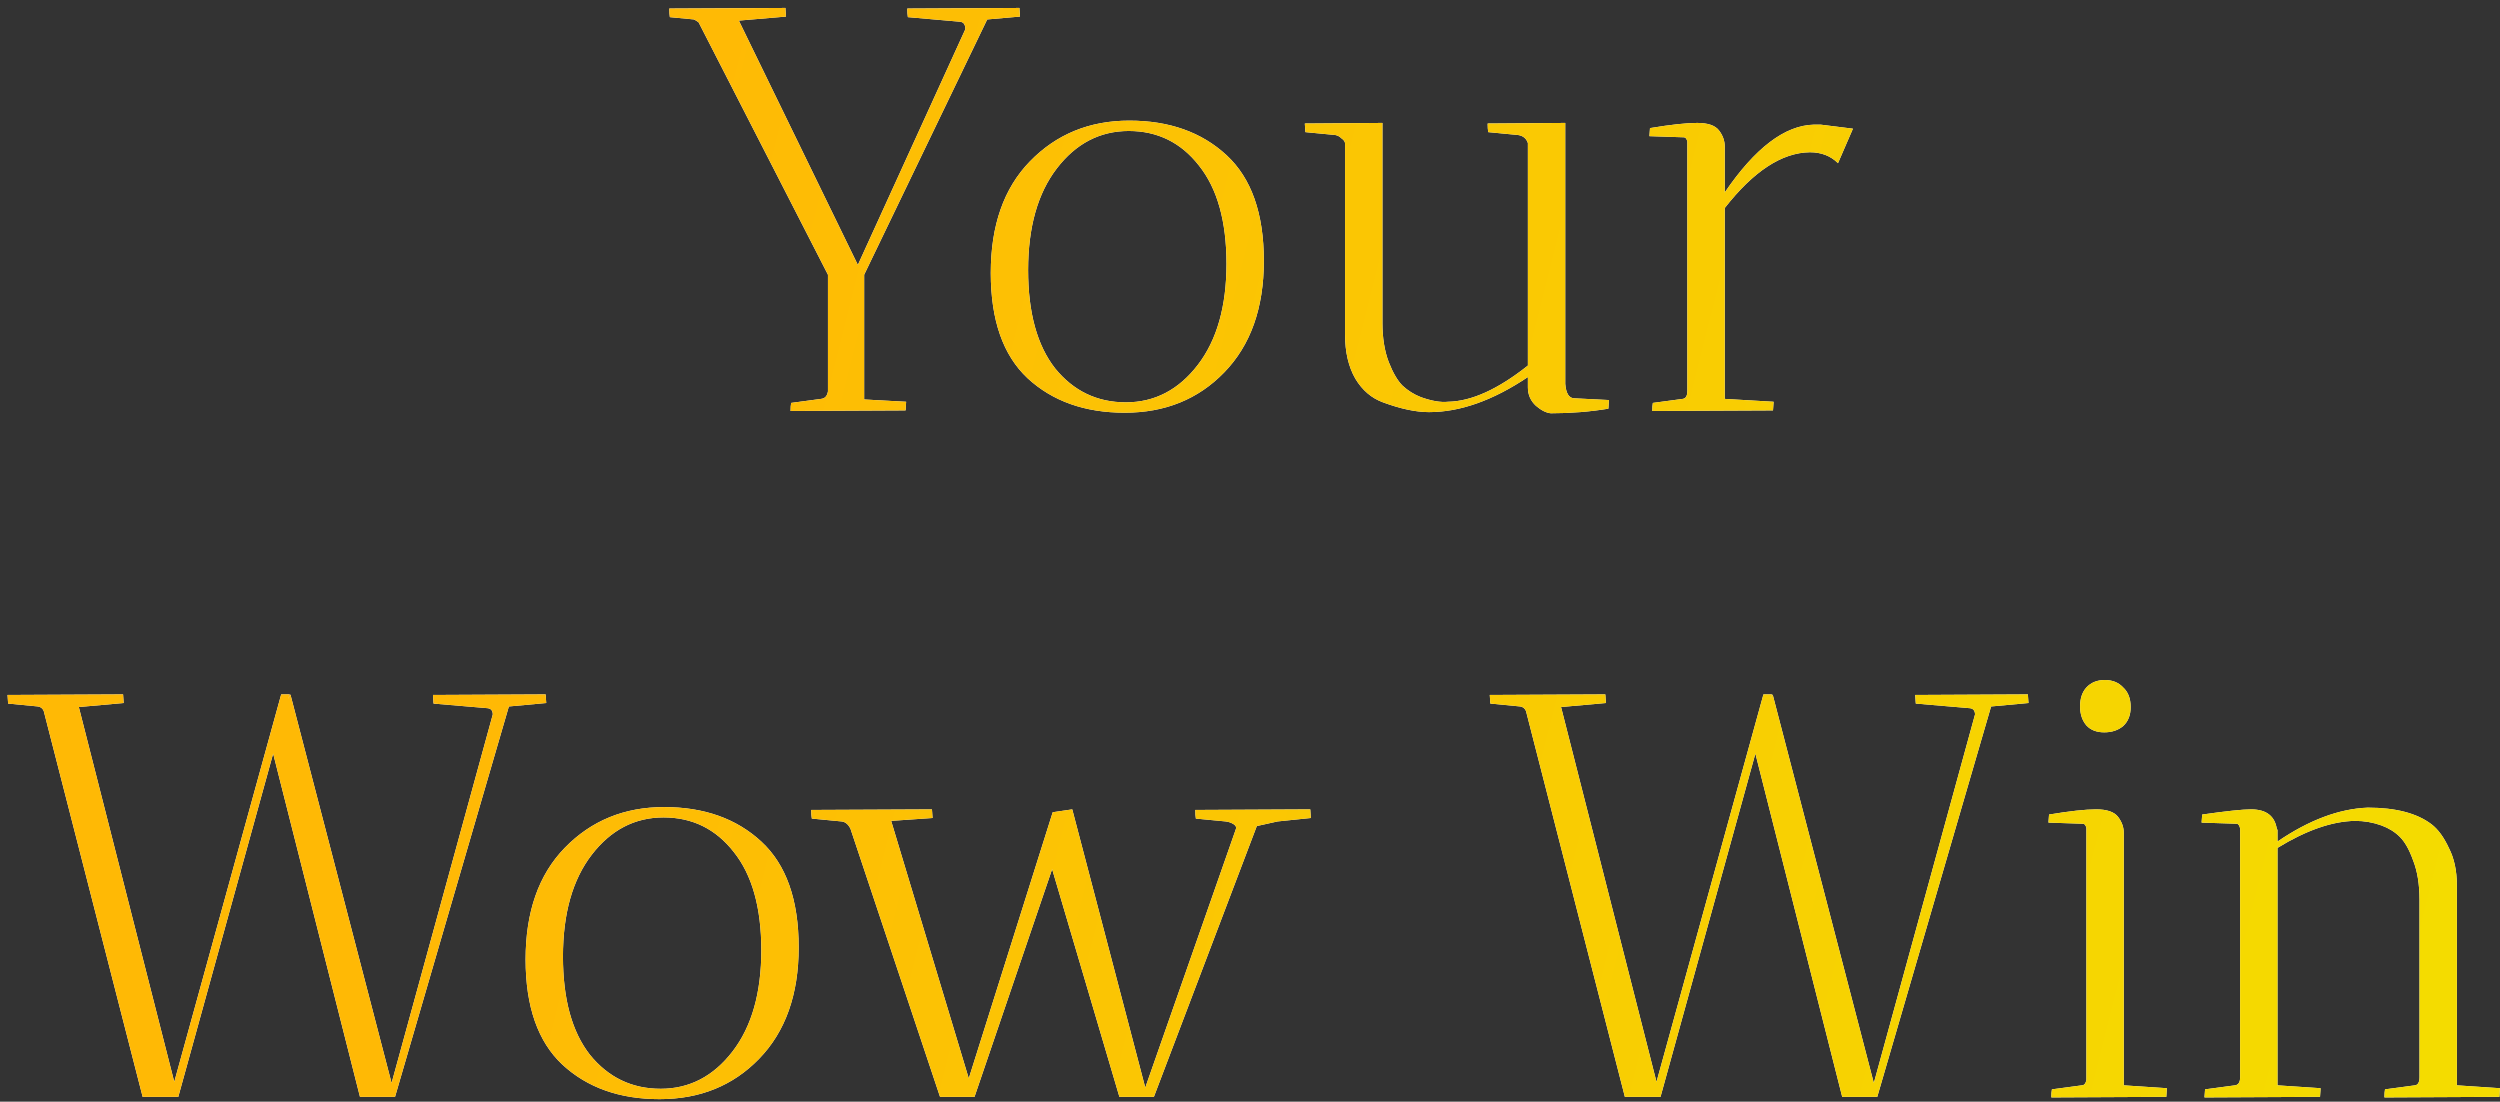 <svg width="295" height="130" viewBox="0 0 295 130" fill="none" xmlns="http://www.w3.org/2000/svg">
<rect x="0" y="0" width="295" height="130" fill="#333333" stroke="none"/>
<path d="M120.29 0.938C120.29 0.983 120.312 1.322 120.357 1.956L116.49 2.295L101.972 32.416V47.138L106.925 47.409C106.925 47.455 106.902 47.794 106.857 48.427L93.289 48.495C93.289 48.088 93.311 47.771 93.356 47.545L96.884 47.07C97.337 47.025 97.608 46.731 97.698 46.188V32.416L82.434 2.634C82.253 2.498 82.072 2.385 81.891 2.295L79.042 2.023C78.997 1.752 78.974 1.413 78.974 1.006L92.678 0.938C92.678 0.983 92.701 1.322 92.746 1.956L87.183 2.43L101.226 31.263L113.912 3.448C113.912 2.905 113.709 2.611 113.302 2.566L107.128 2.023C107.083 1.752 107.06 1.413 107.06 1.006L120.29 0.938ZM132.717 48.698C128.013 48.698 124.191 47.342 121.251 44.628C118.357 41.914 116.91 37.776 116.91 32.213C116.91 26.605 118.447 22.218 121.523 19.052C124.644 15.841 128.556 14.235 133.259 14.235C137.963 14.235 141.785 15.592 144.725 18.305C147.664 21.019 149.134 25.18 149.134 30.788C149.134 36.351 147.574 40.738 144.453 43.949C141.378 47.115 137.466 48.698 132.717 48.698ZM133.192 15.456C129.799 15.456 126.973 16.926 124.711 19.866C122.45 22.805 121.319 26.808 121.319 31.874C121.319 36.894 122.382 40.761 124.508 43.474C126.679 46.143 129.46 47.477 132.852 47.477C136.244 47.477 139.071 46.007 141.333 43.068C143.594 40.128 144.725 36.148 144.725 31.127C144.725 26.107 143.639 22.24 141.468 19.526C139.343 16.813 136.584 15.456 133.192 15.456ZM154.036 15.592L153.968 14.574L163.127 14.506V38.115C163.127 39.879 163.375 41.417 163.873 42.728C164.37 43.995 164.913 44.922 165.501 45.51C166.134 46.098 166.858 46.55 167.672 46.867C168.938 47.319 170.001 47.5 170.86 47.409C173.619 47.364 176.763 45.939 180.29 43.135V16.881C180.11 16.338 179.725 16.021 179.137 15.931L175.609 15.592C175.564 15.32 175.542 14.981 175.542 14.574L184.7 14.506V45.306C184.791 46.437 185.152 47.002 185.786 47.002L189.856 47.206L189.788 48.223C187.617 48.585 185.356 48.766 183.004 48.766C182.461 48.721 181.873 48.427 181.24 47.884C180.607 47.296 180.29 46.573 180.29 45.713V44.492C176.175 47.251 172.285 48.63 168.622 48.63C167.084 48.63 165.275 48.246 163.194 47.477C161.838 46.98 160.752 46.053 159.938 44.696C159.124 43.294 158.717 41.552 158.717 39.472V16.948C158.717 16.722 158.581 16.519 158.31 16.338C158.084 16.112 157.835 15.976 157.564 15.931L154.036 15.592ZM203.518 17.288V22.715C207.091 17.469 210.596 14.8 214.033 14.71C214.304 14.71 214.576 14.71 214.847 14.71L218.646 15.185L216.882 19.255C216.023 18.396 214.915 17.966 213.558 17.966C210.257 18.011 206.91 20.205 203.518 24.547V47.07L209.284 47.409C209.284 47.455 209.262 47.794 209.216 48.427L194.97 48.495C194.97 48.088 194.992 47.771 195.037 47.545L198.565 47.07C198.927 47.025 199.108 46.708 199.108 46.12V16.677C199.017 16.361 198.882 16.202 198.701 16.202L194.63 16.067L194.698 15.117C197.141 14.71 198.995 14.506 200.261 14.506C201.528 14.506 202.387 14.8 202.839 15.388C203.291 15.976 203.518 16.609 203.518 17.288ZM14.525 81.938C14.525 81.983 14.548 82.322 14.593 82.956L9.301 83.43L20.563 127.663L33.181 81.938H34.199L33.995 82.481L34.267 81.938L46.207 127.799L58.147 84.312C58.147 83.86 57.944 83.611 57.536 83.566L51.159 83.023L51.092 82.006L64.388 81.938C64.388 81.983 64.411 82.322 64.456 82.956L60.047 83.363L46.614 129.427H42.476L32.232 88.926L21.038 129.427H16.832L5.163 83.905C5.027 83.589 4.801 83.408 4.485 83.363L0.957 83.023L0.889 82.006L14.525 81.938ZM77.827 129.698C73.124 129.698 69.302 128.341 66.362 125.628C63.468 122.914 62.02 118.776 62.02 113.213C62.02 107.605 63.558 103.218 66.634 100.052C69.754 96.841 73.666 95.235 78.37 95.235C83.074 95.235 86.896 96.592 89.835 99.305C92.775 102.019 94.245 106.18 94.245 111.788C94.245 117.351 92.685 121.738 89.564 124.949C86.489 128.115 82.576 129.698 77.827 129.698ZM78.302 96.456C74.91 96.456 72.084 97.926 69.822 100.866C67.561 103.806 66.43 107.808 66.43 112.874C66.43 117.894 67.493 121.761 69.619 124.475C71.79 127.143 74.571 128.477 77.963 128.477C81.355 128.477 84.182 127.007 86.443 124.067C88.705 121.128 89.835 117.148 89.835 112.127C89.835 107.107 88.75 103.24 86.579 100.527C84.453 97.813 81.694 96.456 78.302 96.456ZM154.613 95.506C154.613 95.552 154.635 95.891 154.681 96.524L150.746 96.931L148.304 97.474L136.16 129.427H132.089L124.152 102.562L114.993 129.427H110.923L100.34 97.745C100.068 97.248 99.729 96.976 99.322 96.931L95.794 96.592C95.749 96.32 95.726 95.981 95.726 95.574L109.973 95.506C109.973 95.552 109.996 95.891 110.041 96.524L105.156 96.863L114.315 127.256L124.22 95.846L126.526 95.506L135.142 128.341L145.793 97.948C145.929 97.677 145.861 97.451 145.59 97.27C145.318 97.089 145.002 96.976 144.64 96.931L141.112 96.592C141.067 96.32 141.044 95.981 141.044 95.574L154.613 95.506ZM189.429 81.938C189.429 81.983 189.451 82.322 189.496 82.956L184.205 83.43L195.467 127.663L208.085 81.938H209.103L208.899 82.481L209.17 81.938L221.111 127.799L233.051 84.312C233.051 83.86 232.847 83.611 232.44 83.566L226.063 83.023L225.995 82.006L239.292 81.938C239.292 81.983 239.315 82.322 239.36 82.956L234.95 83.363L221.518 129.427H217.379L207.135 88.926L195.941 129.427H191.735L180.067 83.905C179.931 83.589 179.705 83.408 179.388 83.363L175.86 83.023L175.793 82.006L189.429 81.938ZM250.605 98.288V128.07L255.693 128.409C255.693 128.455 255.671 128.794 255.625 129.427L242.057 129.495C242.057 129.088 242.08 128.771 242.125 128.545L245.653 128.07C245.924 128.07 246.105 127.867 246.195 127.46V97.677C246.105 97.361 245.969 97.202 245.788 97.202L241.718 97.067L241.786 96.117C244.228 95.71 246.082 95.506 247.349 95.506C248.615 95.506 249.474 95.8 249.927 96.388C250.379 96.976 250.605 97.609 250.605 98.288ZM248.299 86.415C247.394 86.415 246.693 86.144 246.195 85.601C245.698 85.013 245.449 84.267 245.449 83.363C245.449 82.413 245.698 81.667 246.195 81.124C246.738 80.536 247.462 80.242 248.366 80.242C249.271 80.242 249.995 80.536 250.537 81.124C251.125 81.667 251.419 82.436 251.419 83.43C251.419 84.38 251.125 85.126 250.537 85.669C249.949 86.167 249.203 86.415 248.299 86.415ZM260.128 129.495L260.196 128.545L263.723 128.07C264.13 128.025 264.334 127.708 264.334 127.12V97.745C264.244 97.383 264.108 97.202 263.927 97.202L259.789 97.067L259.856 96.117C262.706 95.71 264.628 95.506 265.623 95.506C267.432 95.506 268.45 96.298 268.676 97.881H268.744V99.305C272.452 96.773 276.003 95.438 279.395 95.303C282.696 95.303 285.207 95.959 286.925 97.27C287.694 97.858 288.372 98.785 288.96 100.052C289.594 101.273 289.91 102.743 289.91 104.461V128.07L294.998 128.409C294.998 128.455 294.976 128.794 294.93 129.427L281.362 129.495C281.362 129.088 281.385 128.771 281.43 128.545L284.958 128.07C285.32 128.025 285.501 127.708 285.501 127.12V106.157C285.501 104.348 285.252 102.811 284.754 101.544C284.302 100.278 283.782 99.351 283.194 98.763C282.606 98.175 281.882 97.722 281.023 97.406C280.028 97.044 278.988 96.863 277.902 96.863C275.189 96.908 272.136 97.971 268.744 100.052V128.07L273.832 128.409C273.832 128.455 273.809 128.794 273.764 129.427L260.128 129.495Z" fill="white"/>
<path d="M120.29 0.938C120.29 0.983 120.312 1.322 120.357 1.956L116.49 2.295L101.972 32.416V47.138L106.925 47.409C106.925 47.455 106.902 47.794 106.857 48.427L93.289 48.495C93.289 48.088 93.311 47.771 93.356 47.545L96.884 47.07C97.337 47.025 97.608 46.731 97.698 46.188V32.416L82.434 2.634C82.253 2.498 82.072 2.385 81.891 2.295L79.042 2.023C78.997 1.752 78.974 1.413 78.974 1.006L92.678 0.938C92.678 0.983 92.701 1.322 92.746 1.956L87.183 2.43L101.226 31.263L113.912 3.448C113.912 2.905 113.709 2.611 113.302 2.566L107.128 2.023C107.083 1.752 107.06 1.413 107.06 1.006L120.29 0.938ZM132.717 48.698C128.013 48.698 124.191 47.342 121.251 44.628C118.357 41.914 116.91 37.776 116.91 32.213C116.91 26.605 118.447 22.218 121.523 19.052C124.644 15.841 128.556 14.235 133.259 14.235C137.963 14.235 141.785 15.592 144.725 18.305C147.664 21.019 149.134 25.18 149.134 30.788C149.134 36.351 147.574 40.738 144.453 43.949C141.378 47.115 137.466 48.698 132.717 48.698ZM133.192 15.456C129.799 15.456 126.973 16.926 124.711 19.866C122.45 22.805 121.319 26.808 121.319 31.874C121.319 36.894 122.382 40.761 124.508 43.474C126.679 46.143 129.46 47.477 132.852 47.477C136.244 47.477 139.071 46.007 141.333 43.068C143.594 40.128 144.725 36.148 144.725 31.127C144.725 26.107 143.639 22.24 141.468 19.526C139.343 16.813 136.584 15.456 133.192 15.456ZM154.036 15.592L153.968 14.574L163.127 14.506V38.115C163.127 39.879 163.375 41.417 163.873 42.728C164.37 43.995 164.913 44.922 165.501 45.51C166.134 46.098 166.858 46.55 167.672 46.867C168.938 47.319 170.001 47.5 170.86 47.409C173.619 47.364 176.763 45.939 180.29 43.135V16.881C180.11 16.338 179.725 16.021 179.137 15.931L175.609 15.592C175.564 15.32 175.542 14.981 175.542 14.574L184.7 14.506V45.306C184.791 46.437 185.152 47.002 185.786 47.002L189.856 47.206L189.788 48.223C187.617 48.585 185.356 48.766 183.004 48.766C182.461 48.721 181.873 48.427 181.24 47.884C180.607 47.296 180.29 46.573 180.29 45.713V44.492C176.175 47.251 172.285 48.63 168.622 48.63C167.084 48.63 165.275 48.246 163.194 47.477C161.838 46.98 160.752 46.053 159.938 44.696C159.124 43.294 158.717 41.552 158.717 39.472V16.948C158.717 16.722 158.581 16.519 158.31 16.338C158.084 16.112 157.835 15.976 157.564 15.931L154.036 15.592ZM203.518 17.288V22.715C207.091 17.469 210.596 14.8 214.033 14.71C214.304 14.71 214.576 14.71 214.847 14.71L218.646 15.185L216.882 19.255C216.023 18.396 214.915 17.966 213.558 17.966C210.257 18.011 206.91 20.205 203.518 24.547V47.07L209.284 47.409C209.284 47.455 209.262 47.794 209.216 48.427L194.97 48.495C194.97 48.088 194.992 47.771 195.037 47.545L198.565 47.07C198.927 47.025 199.108 46.708 199.108 46.12V16.677C199.017 16.361 198.882 16.202 198.701 16.202L194.63 16.067L194.698 15.117C197.141 14.71 198.995 14.506 200.261 14.506C201.528 14.506 202.387 14.8 202.839 15.388C203.291 15.976 203.518 16.609 203.518 17.288ZM14.525 81.938C14.525 81.983 14.548 82.322 14.593 82.956L9.301 83.43L20.563 127.663L33.181 81.938H34.199L33.995 82.481L34.267 81.938L46.207 127.799L58.147 84.312C58.147 83.86 57.944 83.611 57.536 83.566L51.159 83.023L51.092 82.006L64.388 81.938C64.388 81.983 64.411 82.322 64.456 82.956L60.047 83.363L46.614 129.427H42.476L32.232 88.926L21.038 129.427H16.832L5.163 83.905C5.027 83.589 4.801 83.408 4.485 83.363L0.957 83.023L0.889 82.006L14.525 81.938ZM77.827 129.698C73.124 129.698 69.302 128.341 66.362 125.628C63.468 122.914 62.02 118.776 62.02 113.213C62.02 107.605 63.558 103.218 66.634 100.052C69.754 96.841 73.666 95.235 78.37 95.235C83.074 95.235 86.896 96.592 89.835 99.305C92.775 102.019 94.245 106.18 94.245 111.788C94.245 117.351 92.685 121.738 89.564 124.949C86.489 128.115 82.576 129.698 77.827 129.698ZM78.302 96.456C74.91 96.456 72.084 97.926 69.822 100.866C67.561 103.806 66.43 107.808 66.43 112.874C66.43 117.894 67.493 121.761 69.619 124.475C71.79 127.143 74.571 128.477 77.963 128.477C81.355 128.477 84.182 127.007 86.443 124.067C88.705 121.128 89.835 117.148 89.835 112.127C89.835 107.107 88.75 103.24 86.579 100.527C84.453 97.813 81.694 96.456 78.302 96.456ZM154.613 95.506C154.613 95.552 154.635 95.891 154.681 96.524L150.746 96.931L148.304 97.474L136.16 129.427H132.089L124.152 102.562L114.993 129.427H110.923L100.34 97.745C100.068 97.248 99.729 96.976 99.322 96.931L95.794 96.592C95.749 96.32 95.726 95.981 95.726 95.574L109.973 95.506C109.973 95.552 109.996 95.891 110.041 96.524L105.156 96.863L114.315 127.256L124.22 95.846L126.526 95.506L135.142 128.341L145.793 97.948C145.929 97.677 145.861 97.451 145.59 97.27C145.318 97.089 145.002 96.976 144.64 96.931L141.112 96.592C141.067 96.32 141.044 95.981 141.044 95.574L154.613 95.506ZM189.429 81.938C189.429 81.983 189.451 82.322 189.496 82.956L184.205 83.43L195.467 127.663L208.085 81.938H209.103L208.899 82.481L209.17 81.938L221.111 127.799L233.051 84.312C233.051 83.86 232.847 83.611 232.44 83.566L226.063 83.023L225.995 82.006L239.292 81.938C239.292 81.983 239.315 82.322 239.36 82.956L234.95 83.363L221.518 129.427H217.379L207.135 88.926L195.941 129.427H191.735L180.067 83.905C179.931 83.589 179.705 83.408 179.388 83.363L175.86 83.023L175.793 82.006L189.429 81.938ZM250.605 98.288V128.07L255.693 128.409C255.693 128.455 255.671 128.794 255.625 129.427L242.057 129.495C242.057 129.088 242.08 128.771 242.125 128.545L245.653 128.07C245.924 128.07 246.105 127.867 246.195 127.46V97.677C246.105 97.361 245.969 97.202 245.788 97.202L241.718 97.067L241.786 96.117C244.228 95.71 246.082 95.506 247.349 95.506C248.615 95.506 249.474 95.8 249.927 96.388C250.379 96.976 250.605 97.609 250.605 98.288ZM248.299 86.415C247.394 86.415 246.693 86.144 246.195 85.601C245.698 85.013 245.449 84.267 245.449 83.363C245.449 82.413 245.698 81.667 246.195 81.124C246.738 80.536 247.462 80.242 248.366 80.242C249.271 80.242 249.995 80.536 250.537 81.124C251.125 81.667 251.419 82.436 251.419 83.43C251.419 84.38 251.125 85.126 250.537 85.669C249.949 86.167 249.203 86.415 248.299 86.415ZM260.128 129.495L260.196 128.545L263.723 128.07C264.13 128.025 264.334 127.708 264.334 127.12V97.745C264.244 97.383 264.108 97.202 263.927 97.202L259.789 97.067L259.856 96.117C262.706 95.71 264.628 95.506 265.623 95.506C267.432 95.506 268.45 96.298 268.676 97.881H268.744V99.305C272.452 96.773 276.003 95.438 279.395 95.303C282.696 95.303 285.207 95.959 286.925 97.27C287.694 97.858 288.372 98.785 288.96 100.052C289.594 101.273 289.91 102.743 289.91 104.461V128.07L294.998 128.409C294.998 128.455 294.976 128.794 294.93 129.427L281.362 129.495C281.362 129.088 281.385 128.771 281.43 128.545L284.958 128.07C285.32 128.025 285.501 127.708 285.501 127.12V106.157C285.501 104.348 285.252 102.811 284.754 101.544C284.302 100.278 283.782 99.351 283.194 98.763C282.606 98.175 281.882 97.722 281.023 97.406C280.028 97.044 278.988 96.863 277.902 96.863C275.189 96.908 272.136 97.971 268.744 100.052V128.07L273.832 128.409C273.832 128.455 273.809 128.794 273.764 129.427L260.128 129.495Z" fill="url(#paint0_linear_31_456)"/>
<defs>
<linearGradient id="paint0_linear_31_456" x1="82.704" y1="-15.573" x2="306.262" y2="40.818" gradientUnits="userSpaceOnUse">
<stop stop-color="#FFB905"/>
<stop offset="1" stop-color="#F4DC00"/>
</linearGradient>
</defs>
</svg>
